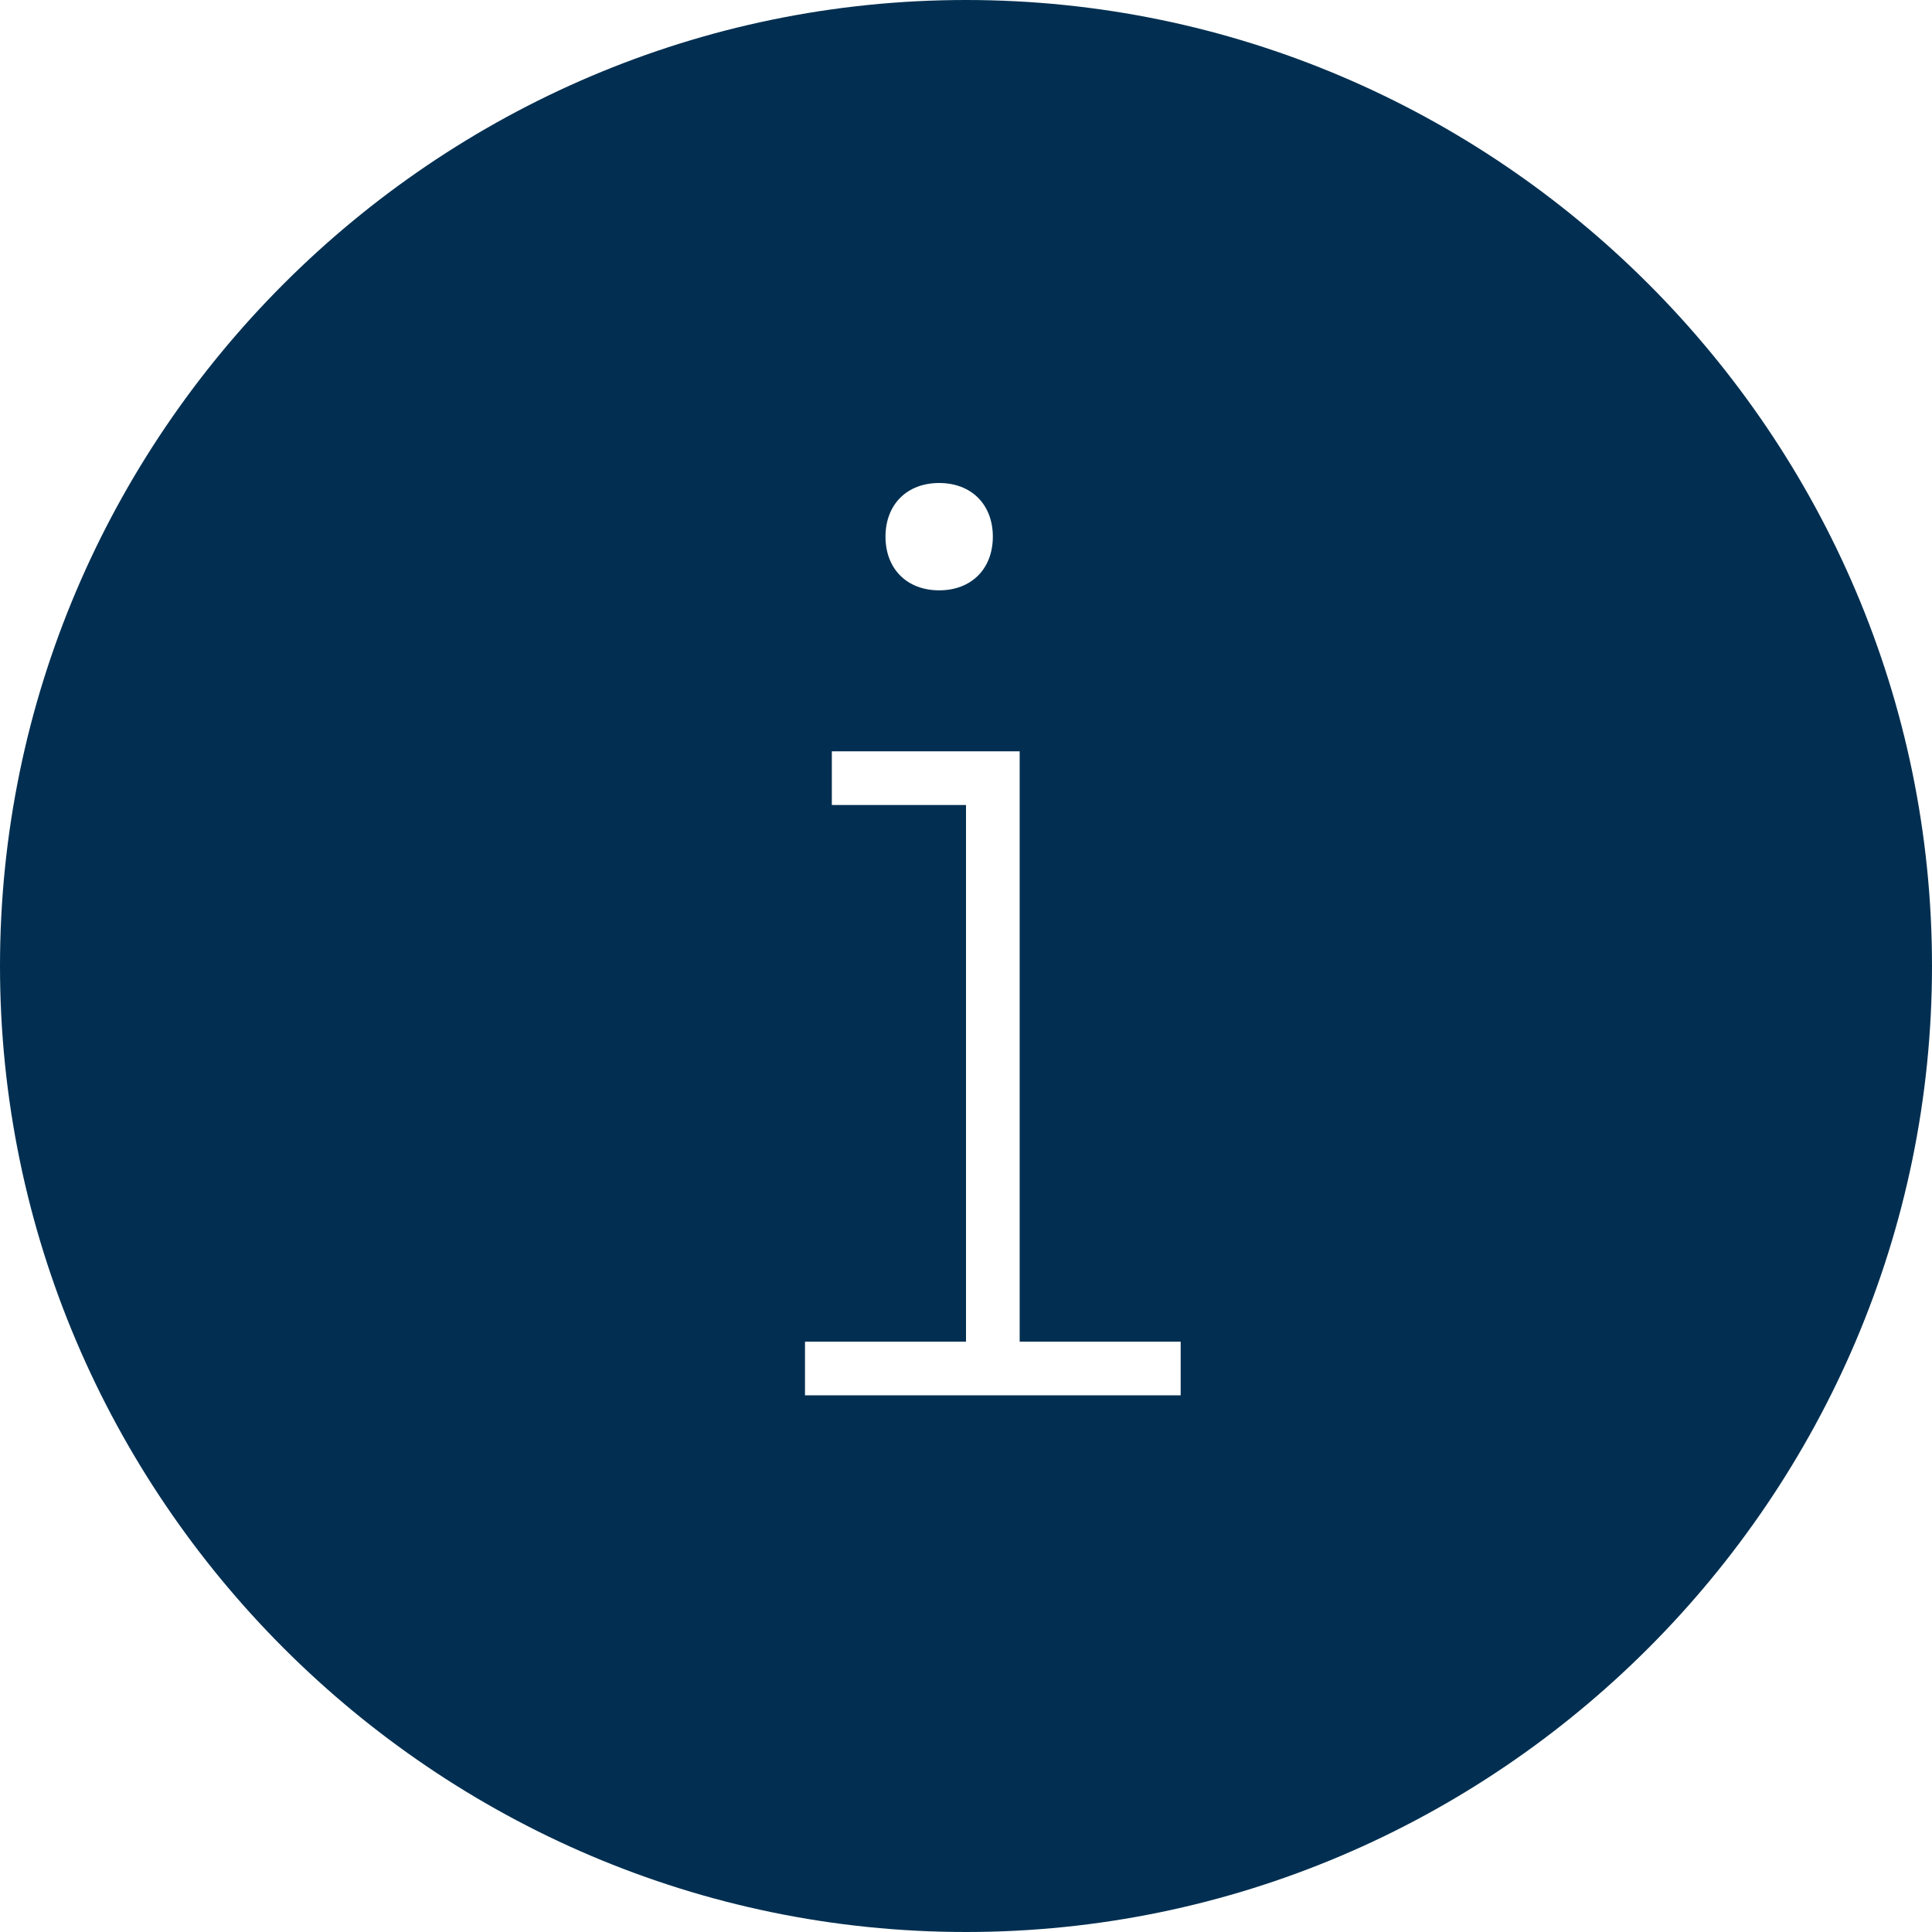 <svg xmlns="http://www.w3.org/2000/svg" viewBox="0 0 36 36"><style>.st0{fill:#2a5db8}.st1{fill:none;stroke:#fff;stroke-width:2;stroke-miterlimit:10}.st2{fill:#022f51}.st3{fill:#fff}.st4{fill:none;stroke:#022f51;stroke-width:8;stroke-miterlimit:10}.st5{opacity:.5;stroke:#ffa683;stroke-width:2}.st5,.st6,.st7{fill:none;stroke-miterlimit:10}.st6{opacity:.5;stroke:#ffa683;stroke-width:1.414}.st7{stroke:#022f51;stroke-width:4}.st8{opacity:.99;fill:#022f51}</style><path class="st2" d="M18 0C8.1 0 0 8.1 0 18s8.1 18 18 18 18-8.1 18-18S27.9 0 18 0zm-.5 9c.6 0 1 .4 1 1s-.4 1-1 1-1-.4-1-1 .4-1 1-1zM22 26h-7v-1h3V15h-2.5v-1H19v11h3v1z" id="Layer_1"/></svg>

